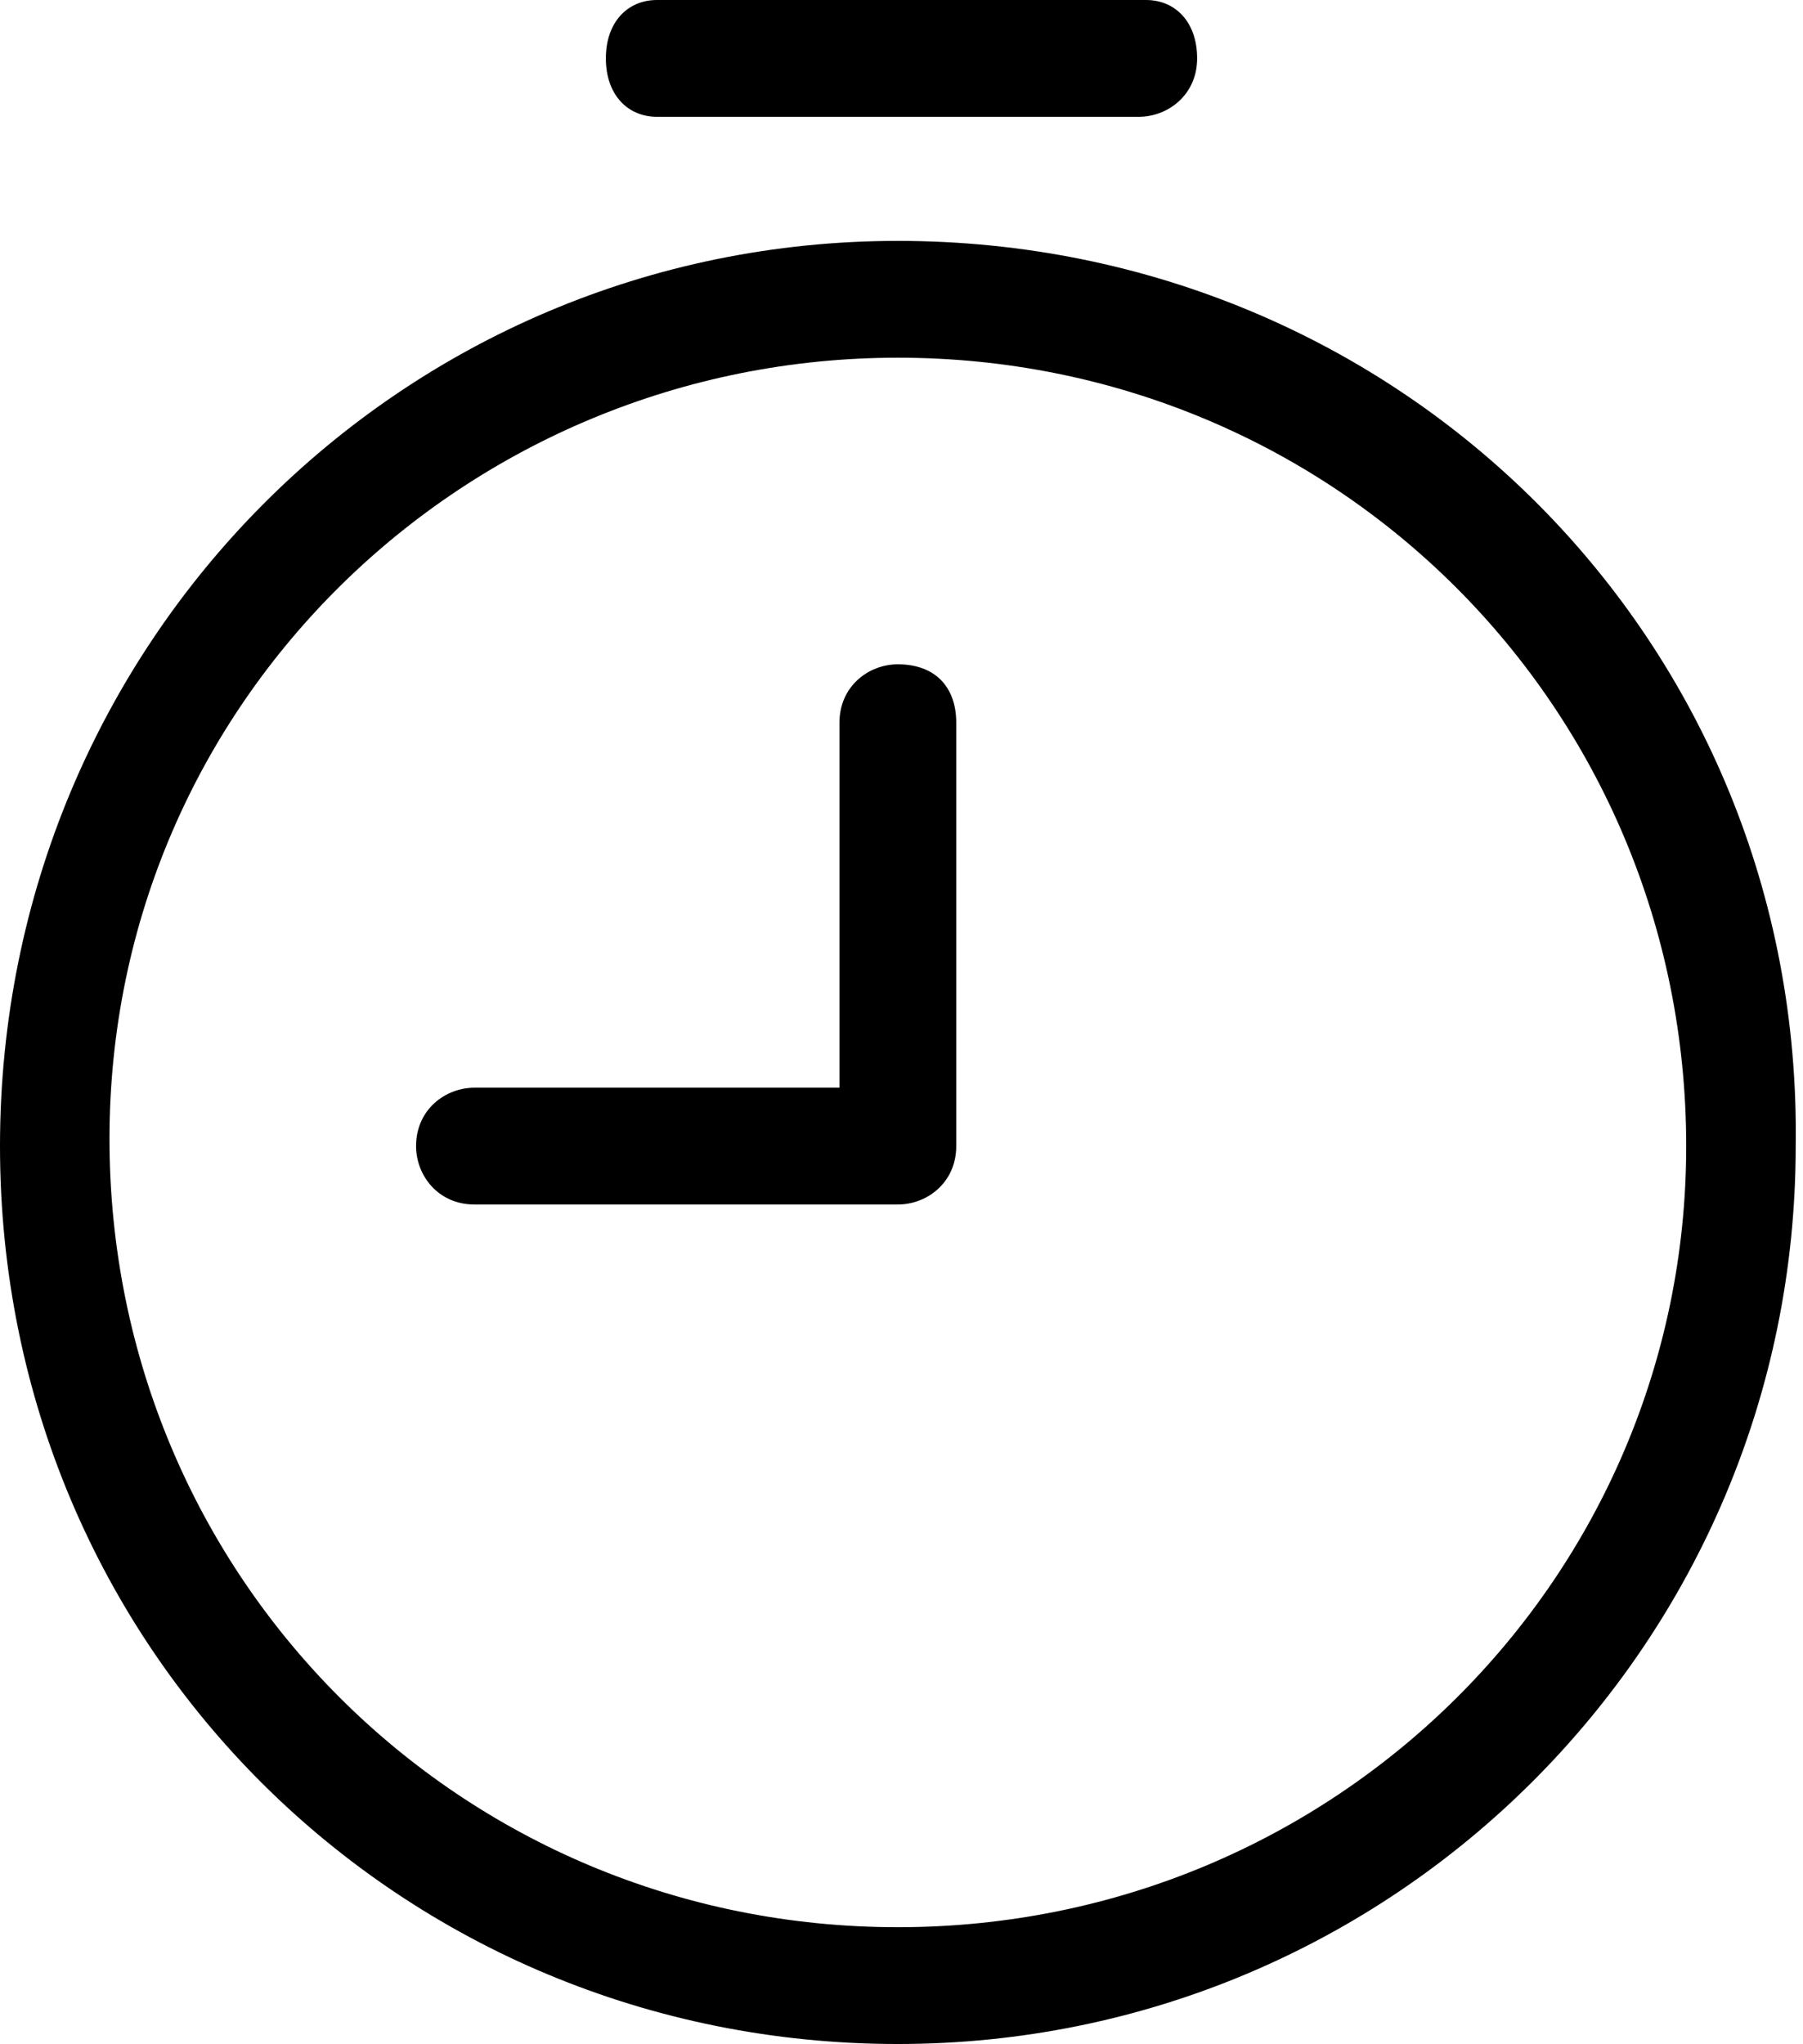 <?xml version="1.0" encoding="utf-8"?>
<!-- Generator: Adobe Illustrator 26.0.1, SVG Export Plug-In . SVG Version: 6.00 Build 0)  -->
<svg version="1.1" id="Layer_1" xmlns="http://www.w3.org/2000/svg" xmlns:xlink="http://www.w3.org/1999/xlink" x="0px" y="0px"
	 viewBox="0 0 24.7 28" style="enable-background:new 0 0 24.7 28;" xml:space="preserve">
<style type="text/css">
	.st0{fill-rule:evenodd;clip-rule:evenodd;}
</style>
<g>
	<path class="st0" d="M12.3,3.3C5.5,3.3,0,8.8,0,15.7S5.5,28,12.3,28s12.3-5.5,12.3-12.3c0,0,0,0,0,0C24.7,8.8,19.2,3.3,12.3,3.3z
		 M12.3,26.4c-6,0-10.8-4.8-10.8-10.8S6.4,4.9,12.3,4.9c6,0,10.8,4.8,10.8,10.8C23.1,21.6,18.3,26.4,12.3,26.4L12.3,26.4z"/>
	<path class="st0" d="M12.3,9.1c-0.4,0-0.8,0.3-0.8,0.8v5h-5c-0.4,0-0.8,0.3-0.8,0.8c0,0.4,0.3,0.8,0.8,0.8h5.8
		c0.4,0,0.8-0.3,0.8-0.8v0V9.9C13.1,9.4,12.8,9.1,12.3,9.1z"/>
	<path class="st0" d="M9,1.6h6.6c0.4,0,0.8-0.3,0.8-0.8S16.1,0,15.7,0H9C8.6,0,8.3,0.3,8.3,0.8S8.6,1.6,9,1.6z"/>
</g>
</svg>
